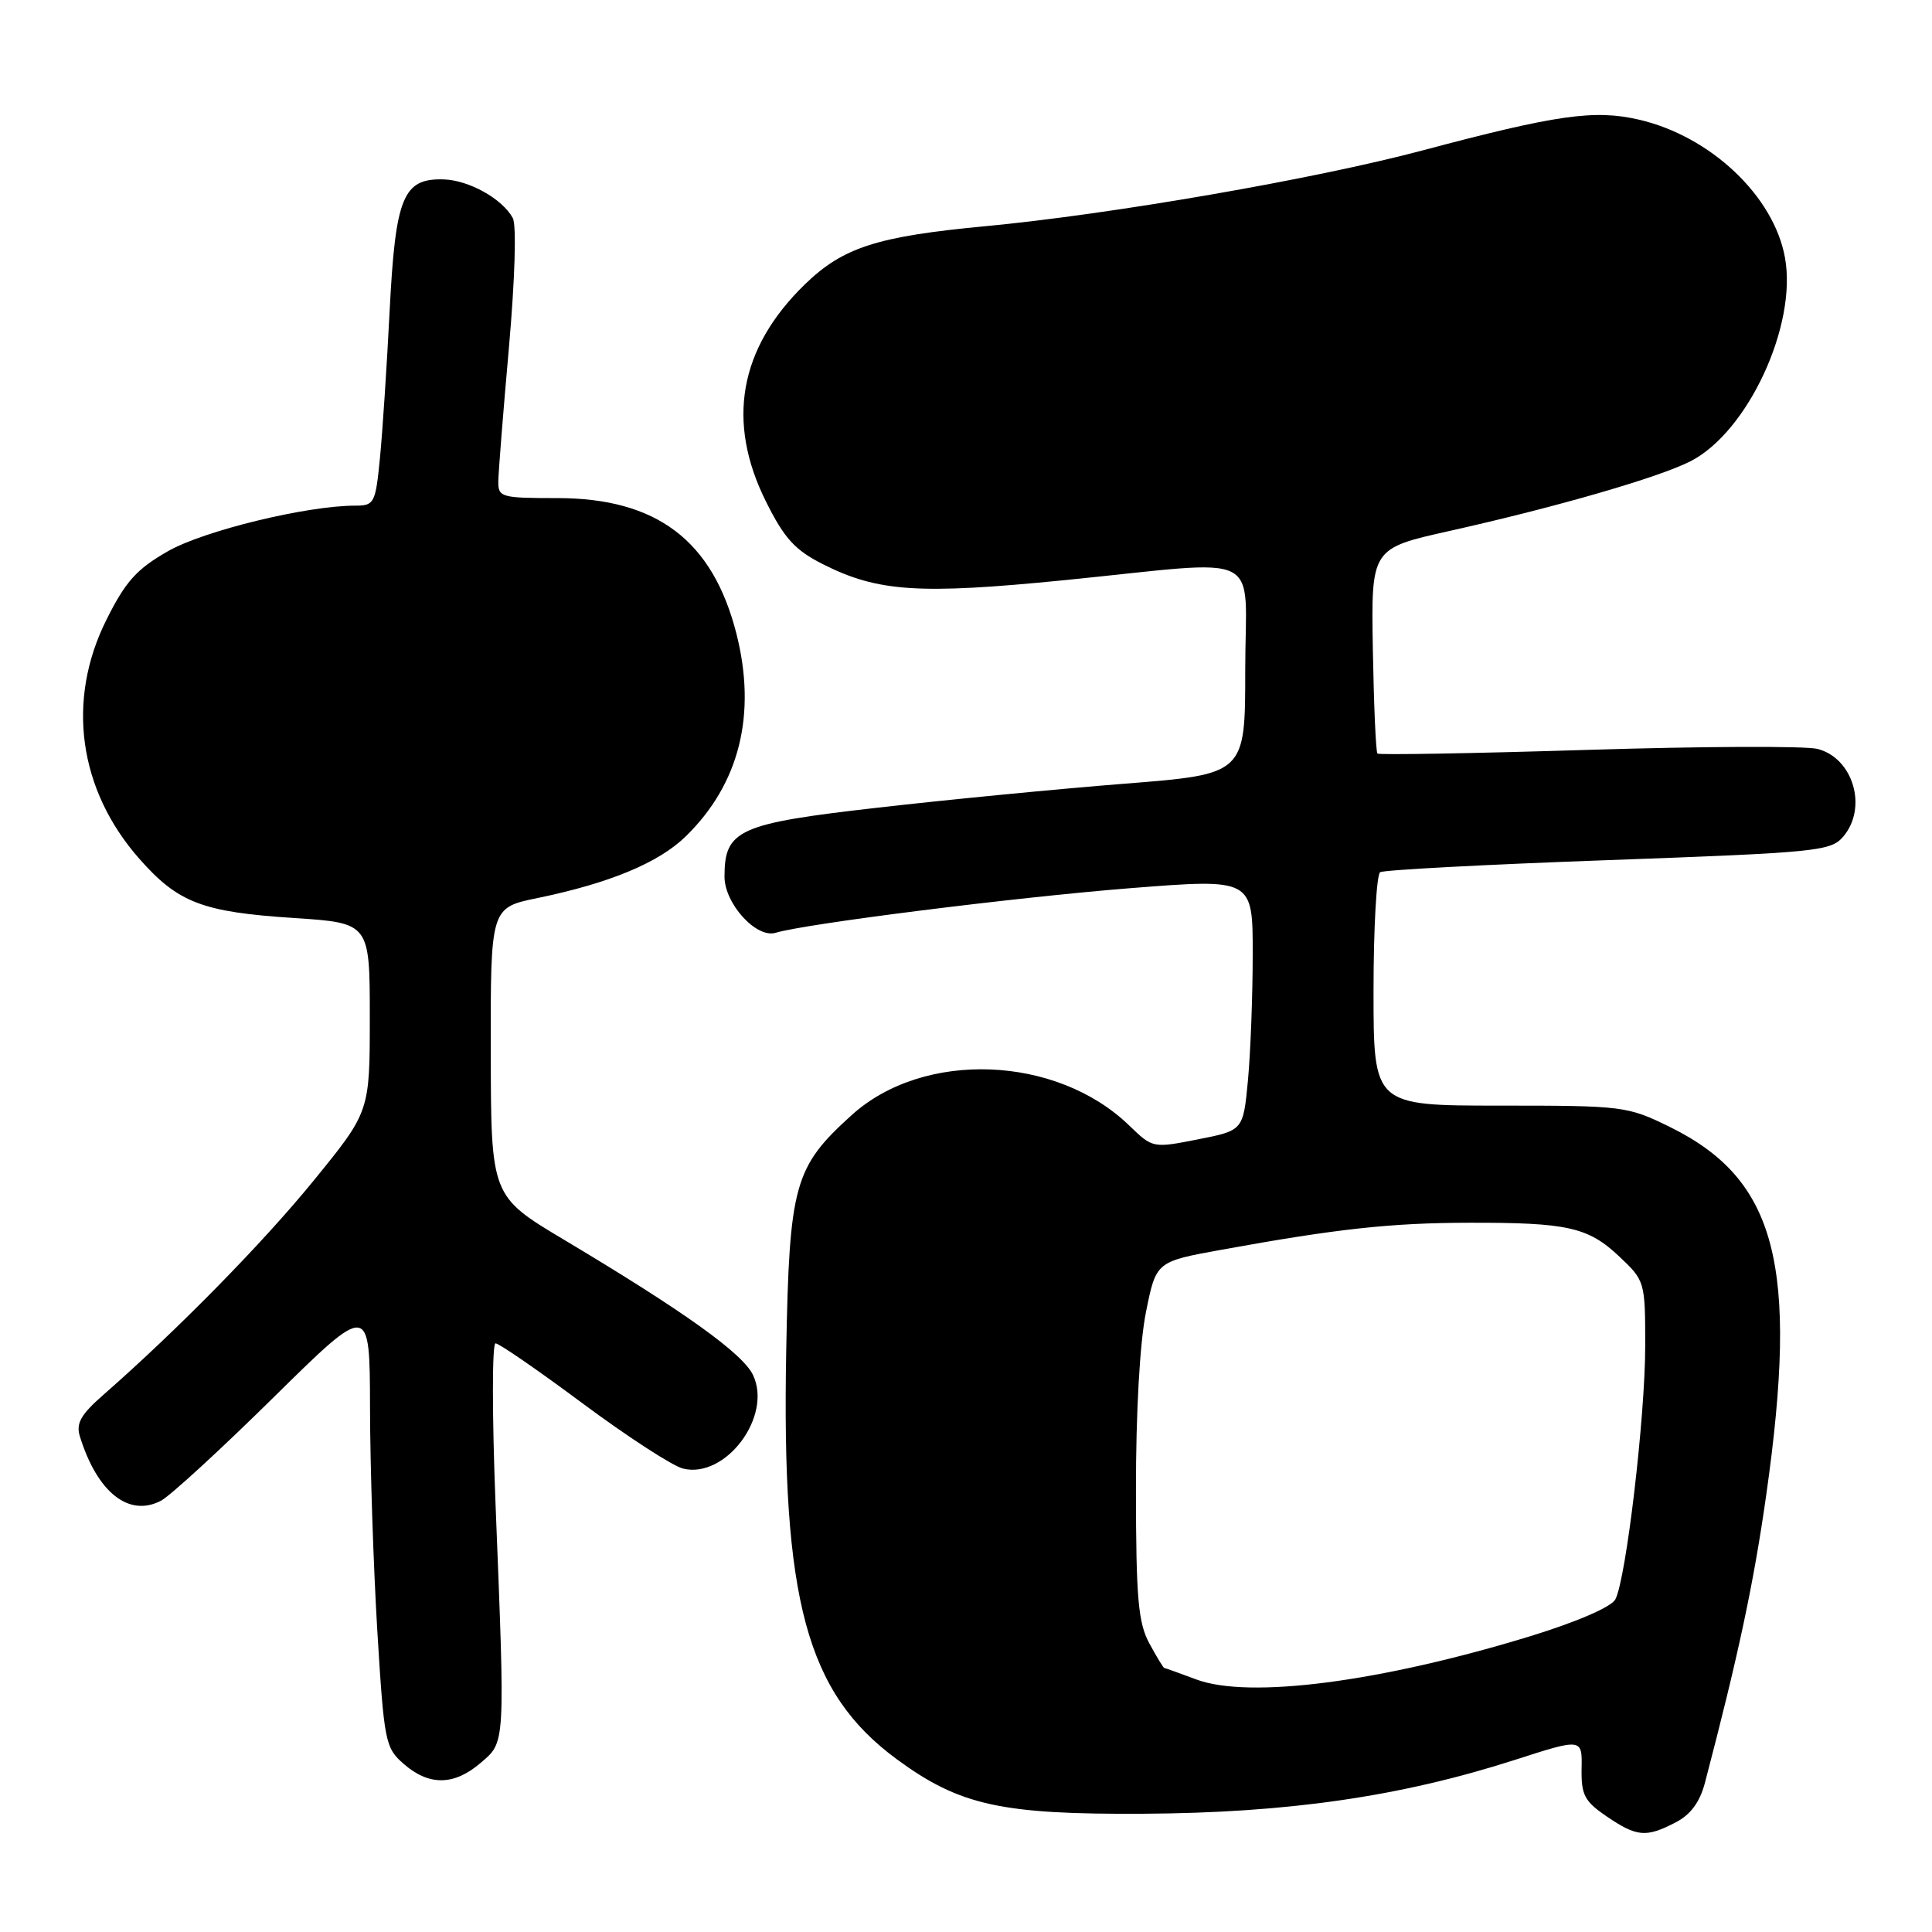 <?xml version="1.0" encoding="UTF-8" standalone="no"?>
<!DOCTYPE svg PUBLIC "-//W3C//DTD SVG 1.1//EN" "http://www.w3.org/Graphics/SVG/1.1/DTD/svg11.dtd" >
<svg xmlns="http://www.w3.org/2000/svg" xmlns:xlink="http://www.w3.org/1999/xlink" version="1.1" viewBox="0 0 256 256">
 <g >
 <path fill="currentColor"
d=" M 222.01 241.49 C 224.01 240.46 225.23 238.81 225.91 236.24 C 230.36 219.26 232.36 209.87 234.03 198.13 C 238.37 167.59 235.40 156.27 221.23 149.31 C 215.64 146.57 215.09 146.50 198.75 146.50 C 182.00 146.50 182.00 146.50 182.00 131.31 C 182.00 122.95 182.40 115.87 182.88 115.57 C 183.37 115.27 196.98 114.55 213.13 113.97 C 240.88 112.96 242.60 112.79 244.25 110.84 C 247.49 107.02 245.57 100.47 240.85 99.24 C 239.30 98.83 225.63 98.89 210.46 99.36 C 195.30 99.83 182.72 100.05 182.52 99.85 C 182.31 99.65 182.04 93.45 181.91 86.08 C 181.68 72.67 181.68 72.67 192.09 70.35 C 206.27 67.18 219.78 63.27 224.00 61.12 C 231.59 57.24 238.15 43.12 236.52 34.15 C 235.05 25.97 226.65 18.04 217.15 15.85 C 211.28 14.49 206.23 15.21 188.50 19.93 C 174.27 23.72 147.27 28.40 130.50 29.98 C 116.19 31.33 111.70 32.78 106.65 37.68 C 97.93 46.15 96.20 55.89 101.52 66.51 C 103.94 71.36 105.35 72.90 109.04 74.76 C 116.31 78.43 121.76 78.79 141.00 76.88 C 168.06 74.18 165.00 72.66 165.00 88.79 C 165.00 102.58 165.00 102.58 149.06 103.84 C 140.29 104.53 125.56 105.96 116.31 107.02 C 97.85 109.12 96.00 109.95 96.00 116.16 C 96.00 119.73 100.22 124.37 102.77 123.60 C 106.70 122.40 134.60 118.89 149.75 117.69 C 166.00 116.41 166.00 116.41 165.99 126.45 C 165.99 131.98 165.70 139.49 165.36 143.15 C 164.73 149.79 164.73 149.79 158.74 150.97 C 152.76 152.15 152.74 152.14 149.62 149.13 C 139.98 139.80 122.40 139.13 112.87 147.74 C 105.23 154.64 104.59 156.94 104.18 178.89 C 103.55 212.07 106.86 224.30 118.83 233.11 C 127.15 239.22 132.64 240.44 151.50 240.33 C 170.67 240.22 185.62 238.05 200.71 233.20 C 209.65 230.32 209.65 230.32 209.57 234.35 C 209.51 237.84 209.95 238.68 212.90 240.69 C 216.89 243.40 218.11 243.51 222.01 241.49 Z  M 63.69 233.59 C 66.98 230.76 66.94 231.53 65.66 199.25 C 65.20 187.56 65.20 178.00 65.66 178.00 C 66.12 178.00 71.33 181.59 77.23 185.98 C 83.13 190.36 89.10 194.24 90.49 194.59 C 96.13 196.00 102.38 187.68 99.78 182.20 C 98.42 179.34 90.69 173.80 74.78 164.30 C 65.06 158.50 65.06 158.50 65.03 139.39 C 65.00 120.27 65.00 120.27 71.25 118.99 C 80.82 117.01 87.29 114.32 90.89 110.80 C 98.00 103.85 100.29 94.62 97.57 83.93 C 94.42 71.60 87.01 66.00 73.84 66.00 C 66.37 66.00 66.00 65.89 66.03 63.75 C 66.05 62.51 66.68 54.53 67.44 46.01 C 68.23 37.01 68.45 29.84 67.95 28.90 C 66.58 26.35 62.14 23.87 58.77 23.77 C 53.41 23.62 52.40 26.09 51.63 41.17 C 51.26 48.50 50.68 57.31 50.34 60.75 C 49.76 66.67 49.58 67.00 47.11 67.00 C 40.69 66.99 27.03 70.31 22.25 73.04 C 18.10 75.41 16.63 77.05 14.10 82.13 C 8.77 92.79 10.39 104.62 18.45 113.78 C 23.60 119.62 26.79 120.85 38.95 121.64 C 49.00 122.30 49.00 122.30 49.00 134.80 C 49.00 147.30 49.00 147.30 41.59 156.40 C 34.85 164.68 23.53 176.21 13.70 184.82 C 10.72 187.43 10.05 188.60 10.58 190.32 C 12.87 197.73 17.06 201.08 21.32 198.86 C 22.52 198.24 29.24 192.07 36.25 185.16 C 49.00 172.60 49.00 172.60 49.03 186.55 C 49.04 194.22 49.48 207.47 49.99 216.00 C 50.90 230.88 51.04 231.59 53.52 233.75 C 56.87 236.66 60.19 236.60 63.69 233.59 Z  M 158.50 222.53 C 156.30 221.71 154.40 221.02 154.28 221.02 C 154.15 221.01 153.26 219.54 152.29 217.75 C 150.82 215.02 150.53 211.79 150.52 197.50 C 150.51 187.14 151.03 177.90 151.85 173.84 C 153.19 167.17 153.19 167.17 161.85 165.60 C 177.15 162.82 184.28 162.04 194.62 162.02 C 207.73 161.99 210.44 162.60 214.58 166.51 C 217.96 169.70 218.00 169.84 218.00 178.32 C 218.00 187.76 215.46 209.27 214.04 211.93 C 213.49 212.94 208.98 214.89 202.82 216.79 C 182.91 222.89 165.47 225.15 158.50 222.53 Z "/>
</g>
</svg>
